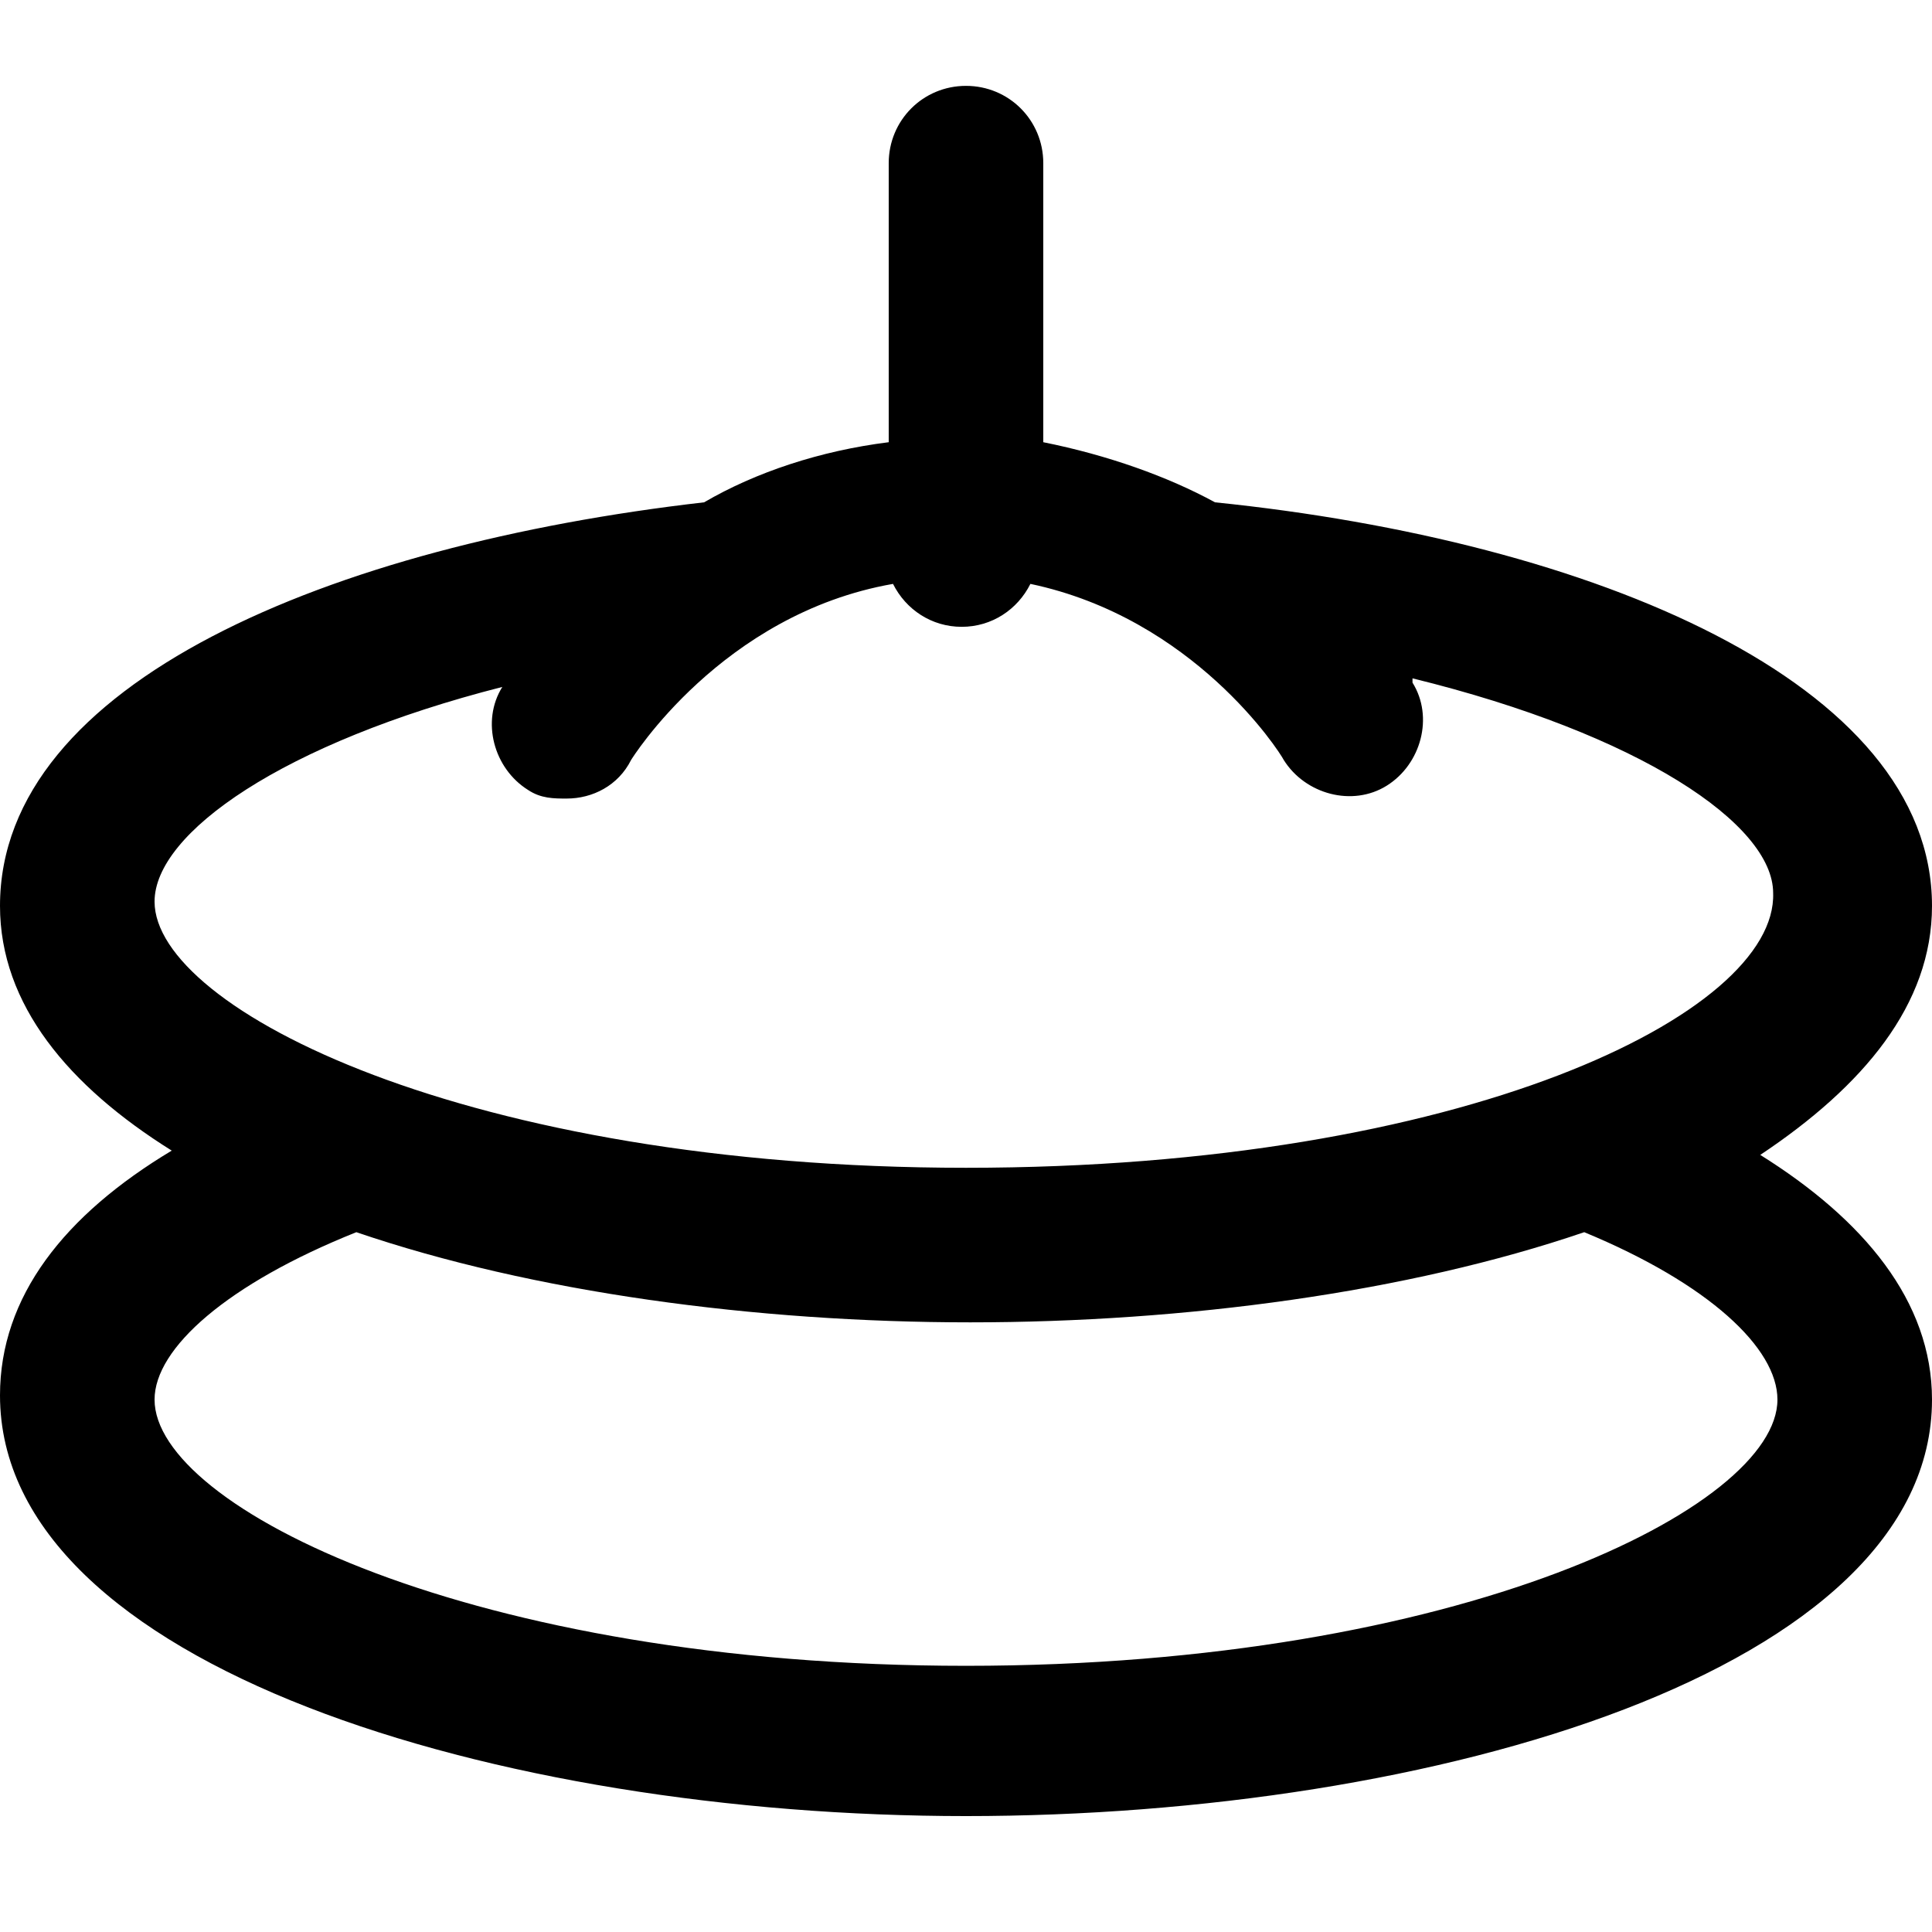 <?xml version="1.0" encoding="utf-8"?>
<!-- Generator: Adobe Illustrator 25.3.1, SVG Export Plug-In . SVG Version: 6.00 Build 0)  -->
<svg version="1.1" id="Layer_1" xmlns="http://www.w3.org/2000/svg" xmlns:xlink="http://www.w3.org/1999/xlink" x="0px" y="0px"
	 viewBox="0 0 45 45" style="enable-background:new 0 0 45 45;" xml:space="preserve" fill="currentColor">
<style type="text/css">
	.st0{clip-path:url(#SVGID_2_);}
</style>
<g>
	<defs>
		<rect id="SVGID_1_" y="2" width="45" height="40.3"/>
	</defs>
	<clipPath id="SVGID_2_">
		<use xlink:href="#SVGID_1_"  style="overflow:visible;"/>
	</clipPath>
	<g class="st0">
		<path d="M45,21.1c0-5.2-7.9-8.5-16.7-9.4c-1.1-0.6-2.5-1.1-4-1.4V3.8c0-1-0.8-1.8-1.8-1.8s-1.8,0.8-1.8,1.8v6.5
			c-1.6,0.2-3.1,0.7-4.3,1.4C7.7,12.7,0,15.9,0,21.1c0,2.3,1.6,4.2,4,5.7c-2.5,1.5-4,3.4-4,5.7c0,6.3,11.6,9.8,22.5,9.8
			S45,38.9,45,32.6c0-2.3-1.6-4.2-4-5.7C43.4,25.3,45,23.4,45,21.1z M22.5,27.2c-11.6,0-18.9-3.7-18.9-6.2c0-1.6,3-3.7,8.1-5
			c-0.5,0.8-0.2,1.9,0.6,2.4c0.3,0.2,0.6,0.2,0.9,0.2c0.6,0,1.2-0.3,1.5-0.9c0,0,2.1-3.4,6.1-4.1c0.3,0.6,0.9,1,1.6,1
			c0.7,0,1.3-0.4,1.6-1c3.8,0.8,5.8,3.9,5.9,4.1c0.5,0.8,1.6,1.1,2.4,0.6c0.8-0.5,1.1-1.6,0.6-2.4c0,0,0,0,0-0.1
			c5.3,1.3,8.4,3.4,8.4,5C41.4,23.6,34.1,27.2,22.5,27.2z M41.4,32.6c0,2.5-7.4,6.2-18.9,6.2S3.6,35.1,3.6,32.6
			c0-1.2,1.7-2.7,4.7-3.9c4.1,1.4,9.3,2.1,14.3,2.1s10.2-0.7,14.3-2.1C39.8,29.9,41.4,31.4,41.4,32.6z"/>
	</g>
</g>
</svg>
